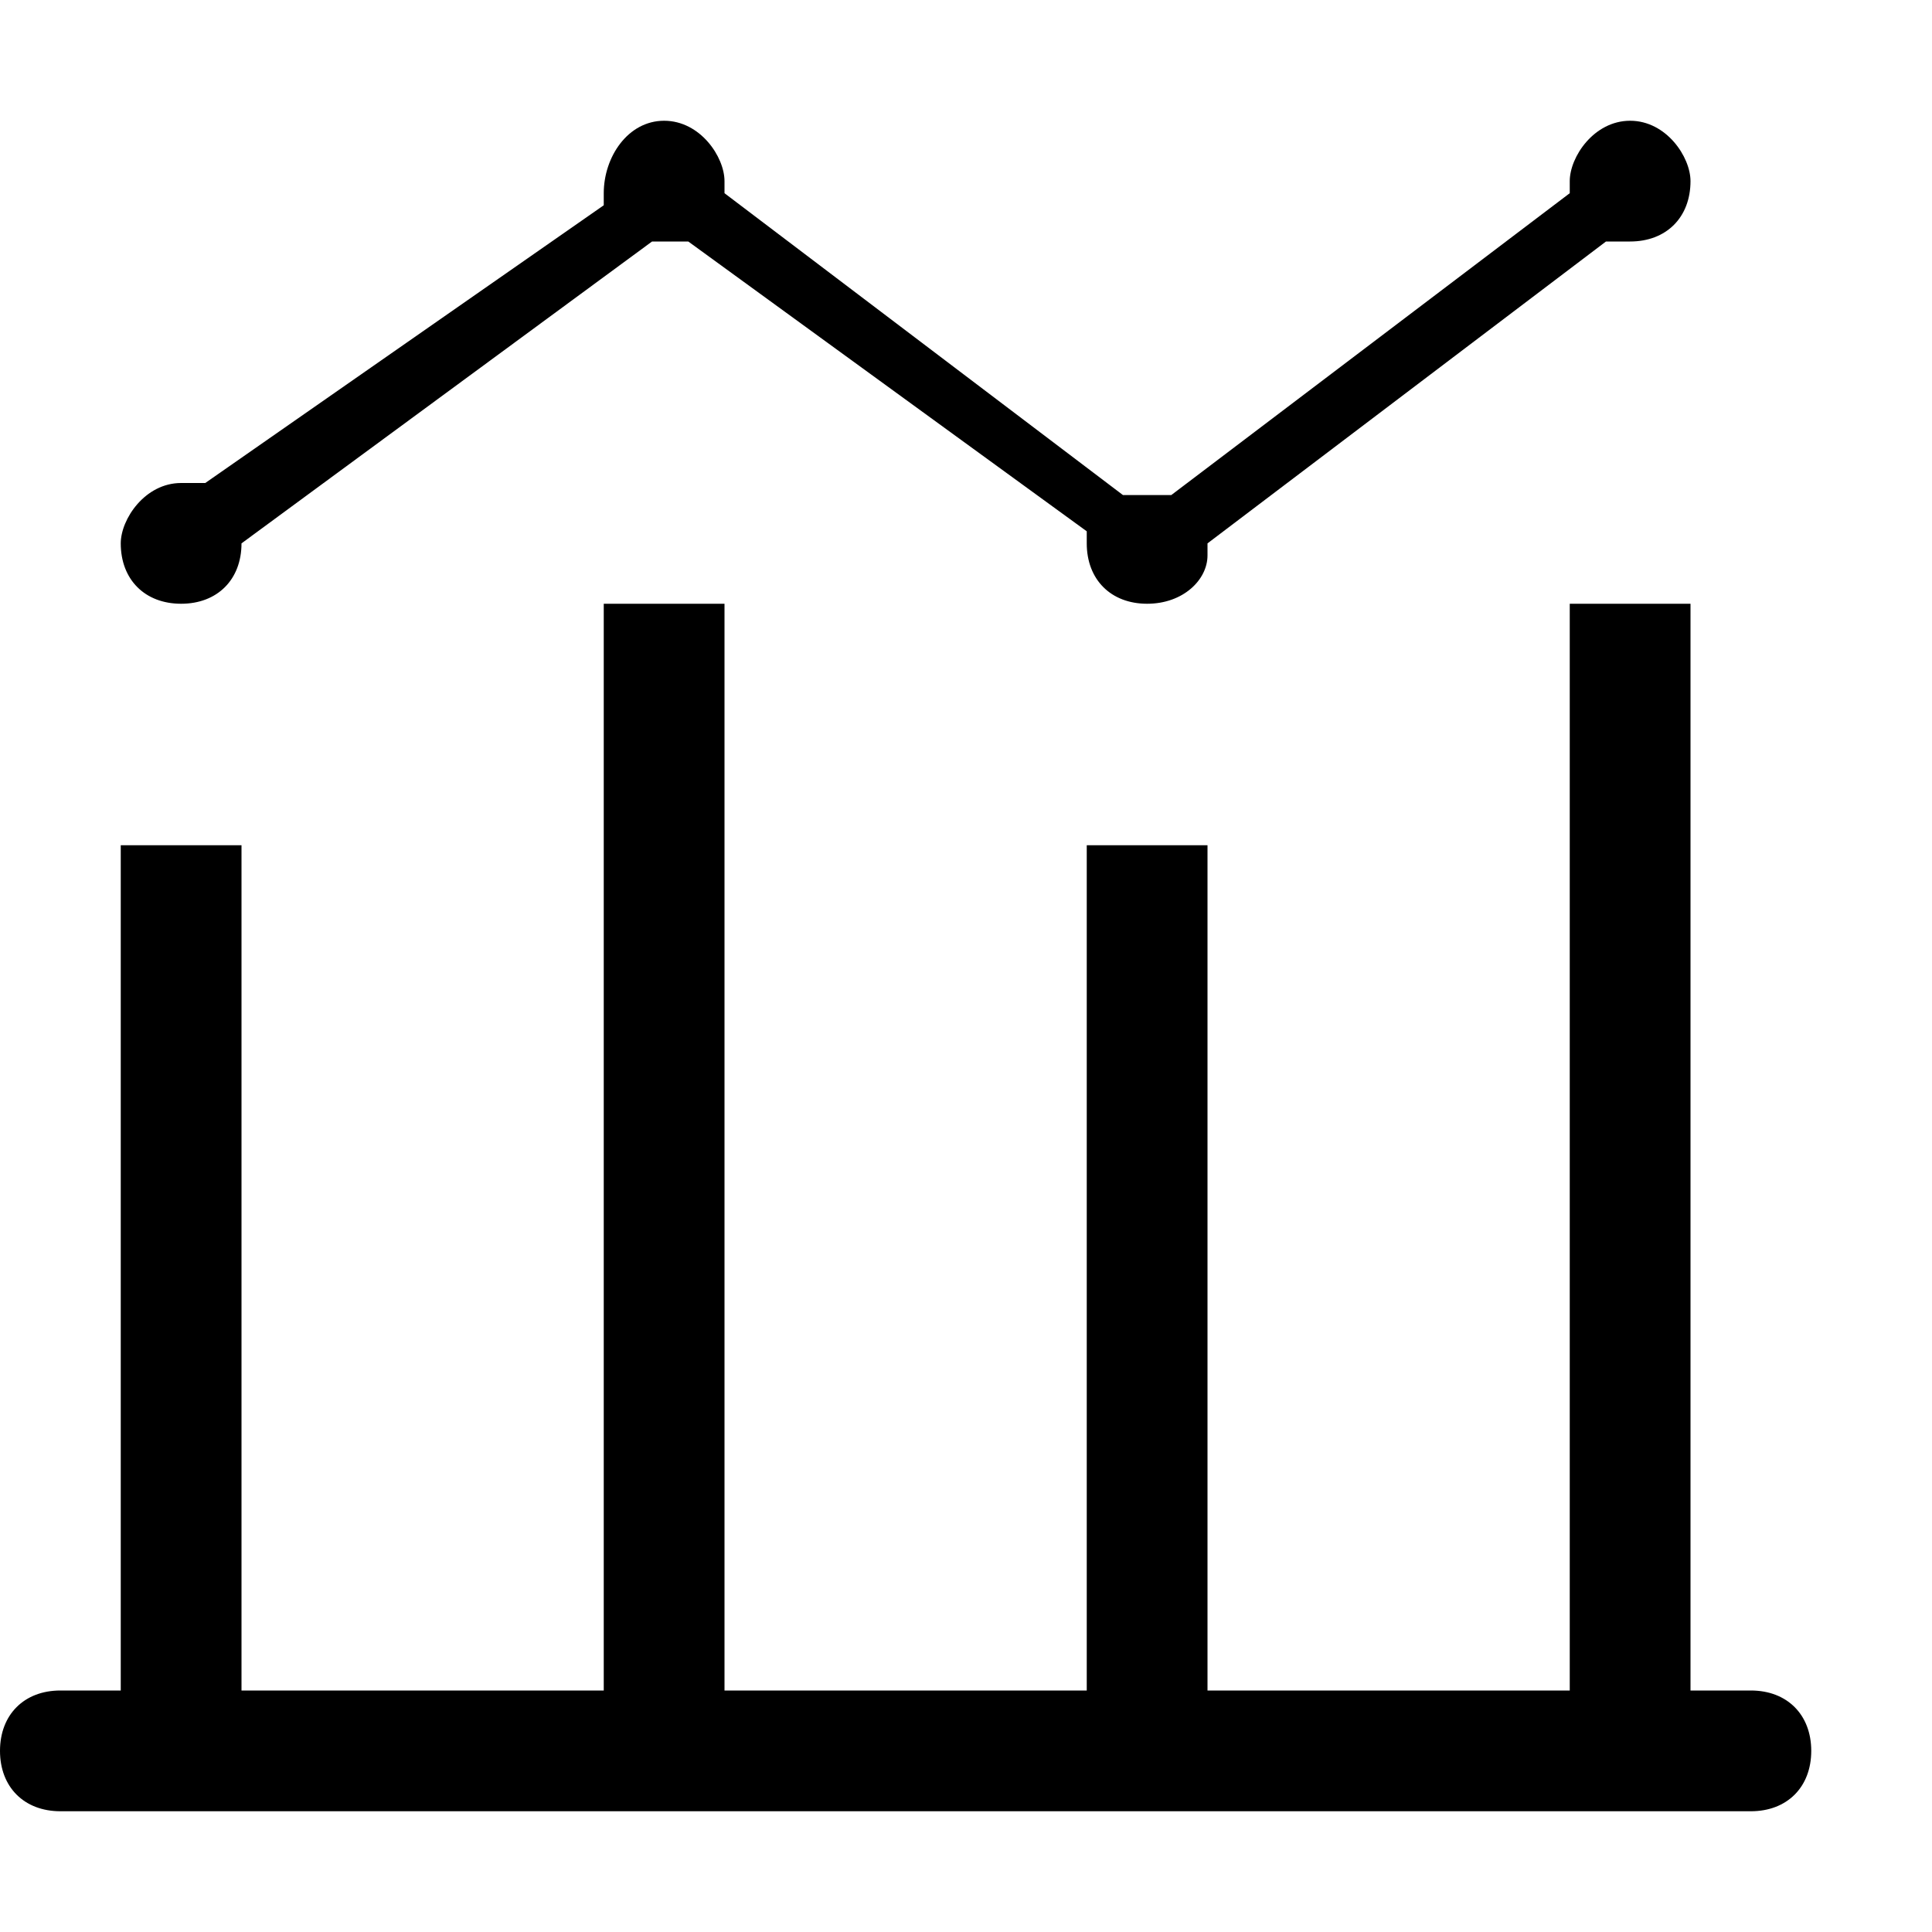 <?xml version="1.0" standalone="no"?><!DOCTYPE svg PUBLIC "-//W3C//DTD SVG 1.1//EN" "http://www.w3.org/Graphics/SVG/1.1/DTD/svg11.dtd"><svg t="1529635492109" class="icon" style="" viewBox="0 0 1024 1024" version="1.1" xmlns="http://www.w3.org/2000/svg" p-id="4622" xmlns:xlink="http://www.w3.org/1999/xlink" width="16" height="16"><defs><style type="text/css"></style></defs><path d="M64 288c0-12.8 12.8-32 32-32h12.8L320 108.8v-6.4c0-19.2 12.8-38.4 32-38.4s32 19.2 32 32v6.4l211.2 160h25.6L832 102.4v-6.4c0-12.8 12.8-32 32-32s32 19.2 32 32c0 19.2-12.8 32-32 32h-12.8L640 288v6.4c0 12.8-12.8 25.6-32 25.6S576 307.2 576 288v-6.4L364.8 128h-12.8-6.4L128 288c0 19.2-12.8 32-32 32S64 307.2 64 288zM928 896H896V320h-64v576h-192V448H576v448H384V320H320v576H128V448H64v448H32c-19.2 0-32 12.8-32 32s12.8 32 32 32h896c19.2 0 32-12.8 32-32s-12.8-32-32-32z" p-id="4623"></path></svg>
